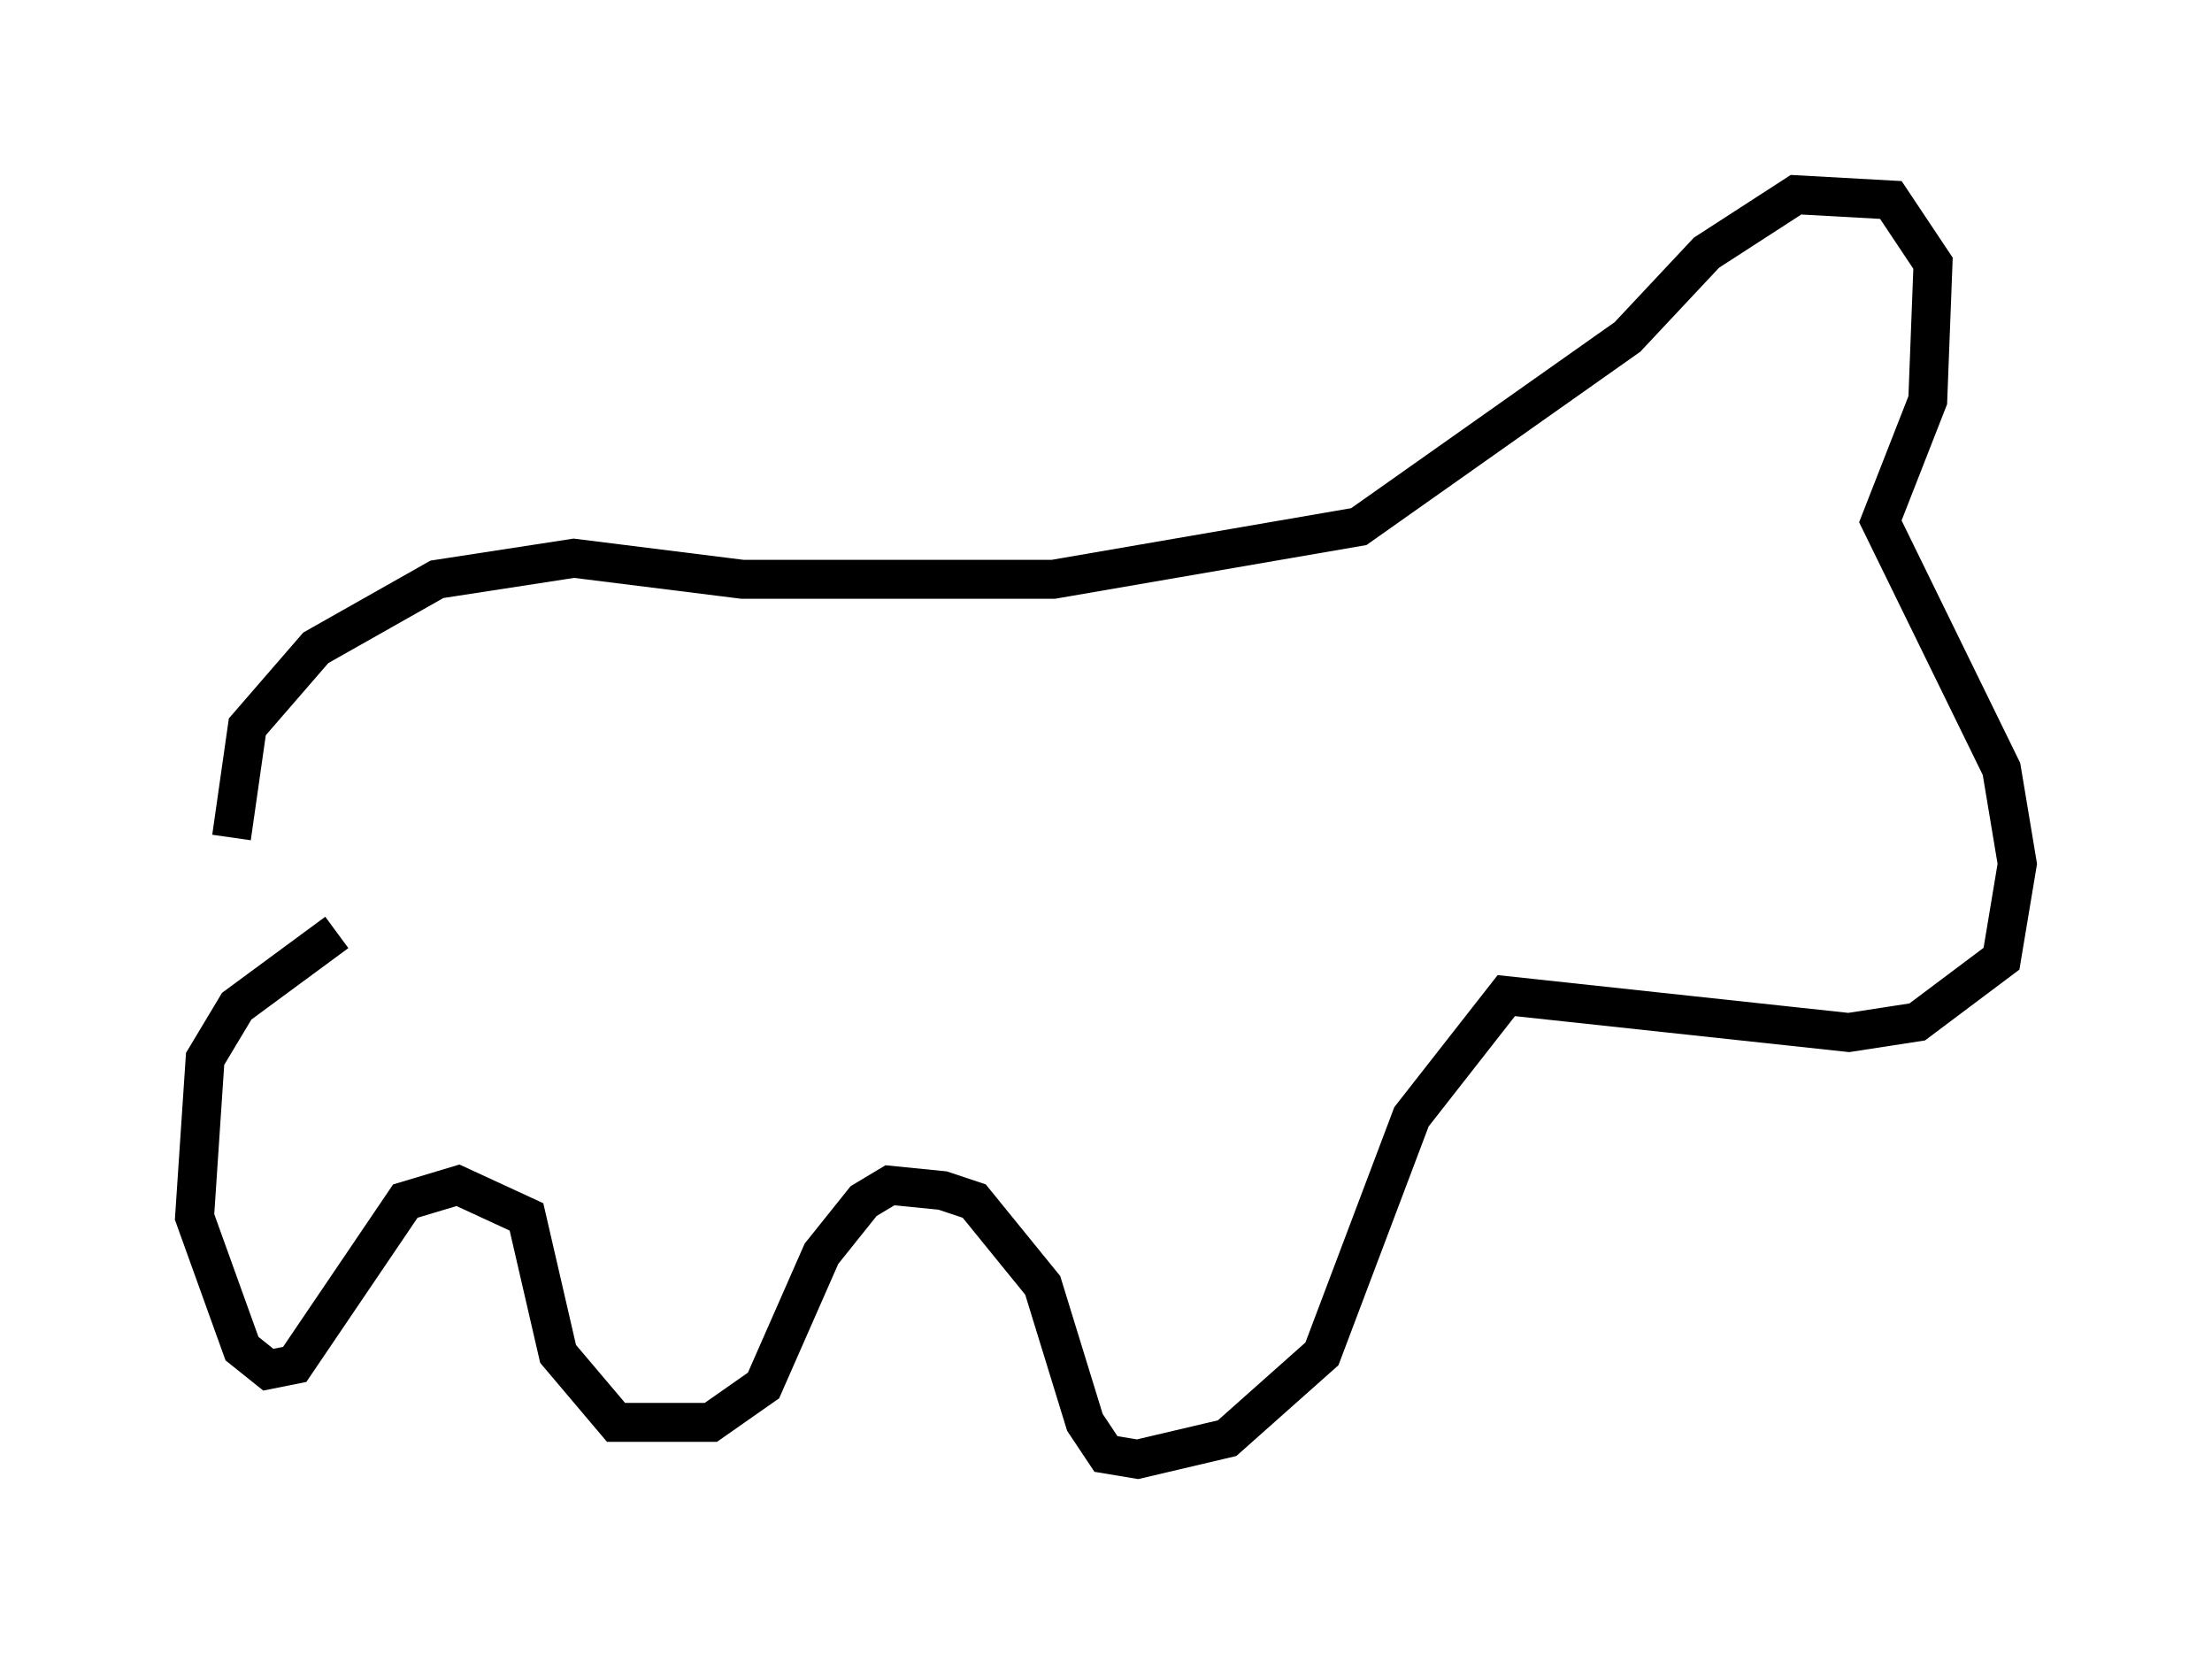 <?xml version="1.0" encoding="utf-8" ?>
<svg baseProfile="full" height="42.476" version="1.1" width="56.82" xmlns="http://www.w3.org/2000/svg" xmlns:ev="http://www.w3.org/2001/xml-events" xmlns:xlink="http://www.w3.org/1999/xlink"><defs /><rect fill="white" height="42.476" width="56.82" x="0" y="0" /><path d="M6.488, 27.057 m-0.541, -5.548 l0.406, -2.842 1.759, -2.03 l3.112, -1.759 3.518, -0.541 l4.33, 0.541 7.984, 0.0 l7.848, -1.353 6.901, -4.871 l2.03, -2.165 2.3, -1.488 l2.436, 0.135 1.083, 1.624 l-0.135, 3.518 -1.218, 3.112 l3.112, 6.36 0.406, 2.436 l-0.406, 2.436 -2.165, 1.624 l-1.759, 0.271 -8.796, -0.947 l-2.436, 3.112 -2.3, 6.089 l-2.436, 2.165 -2.3, 0.541 l-0.812, -0.135 -0.541, -0.812 l-1.083, -3.518 -1.759, -2.165 l-0.812, -0.271 -1.353, -0.135 l-0.677, 0.406 -1.083, 1.353 l-1.488, 3.383 -1.353, 0.947 l-2.436, 0.0 -1.488, -1.759 l-0.812, -3.518 -1.759, -0.812 l-1.353, 0.406 -2.842, 4.195 l-0.677, 0.135 -0.677, -0.541 l-1.218, -3.383 0.271, -4.059 l0.812, -1.353 2.571, -1.894 " fill="none" stroke="black" stroke-width="1" /></svg>